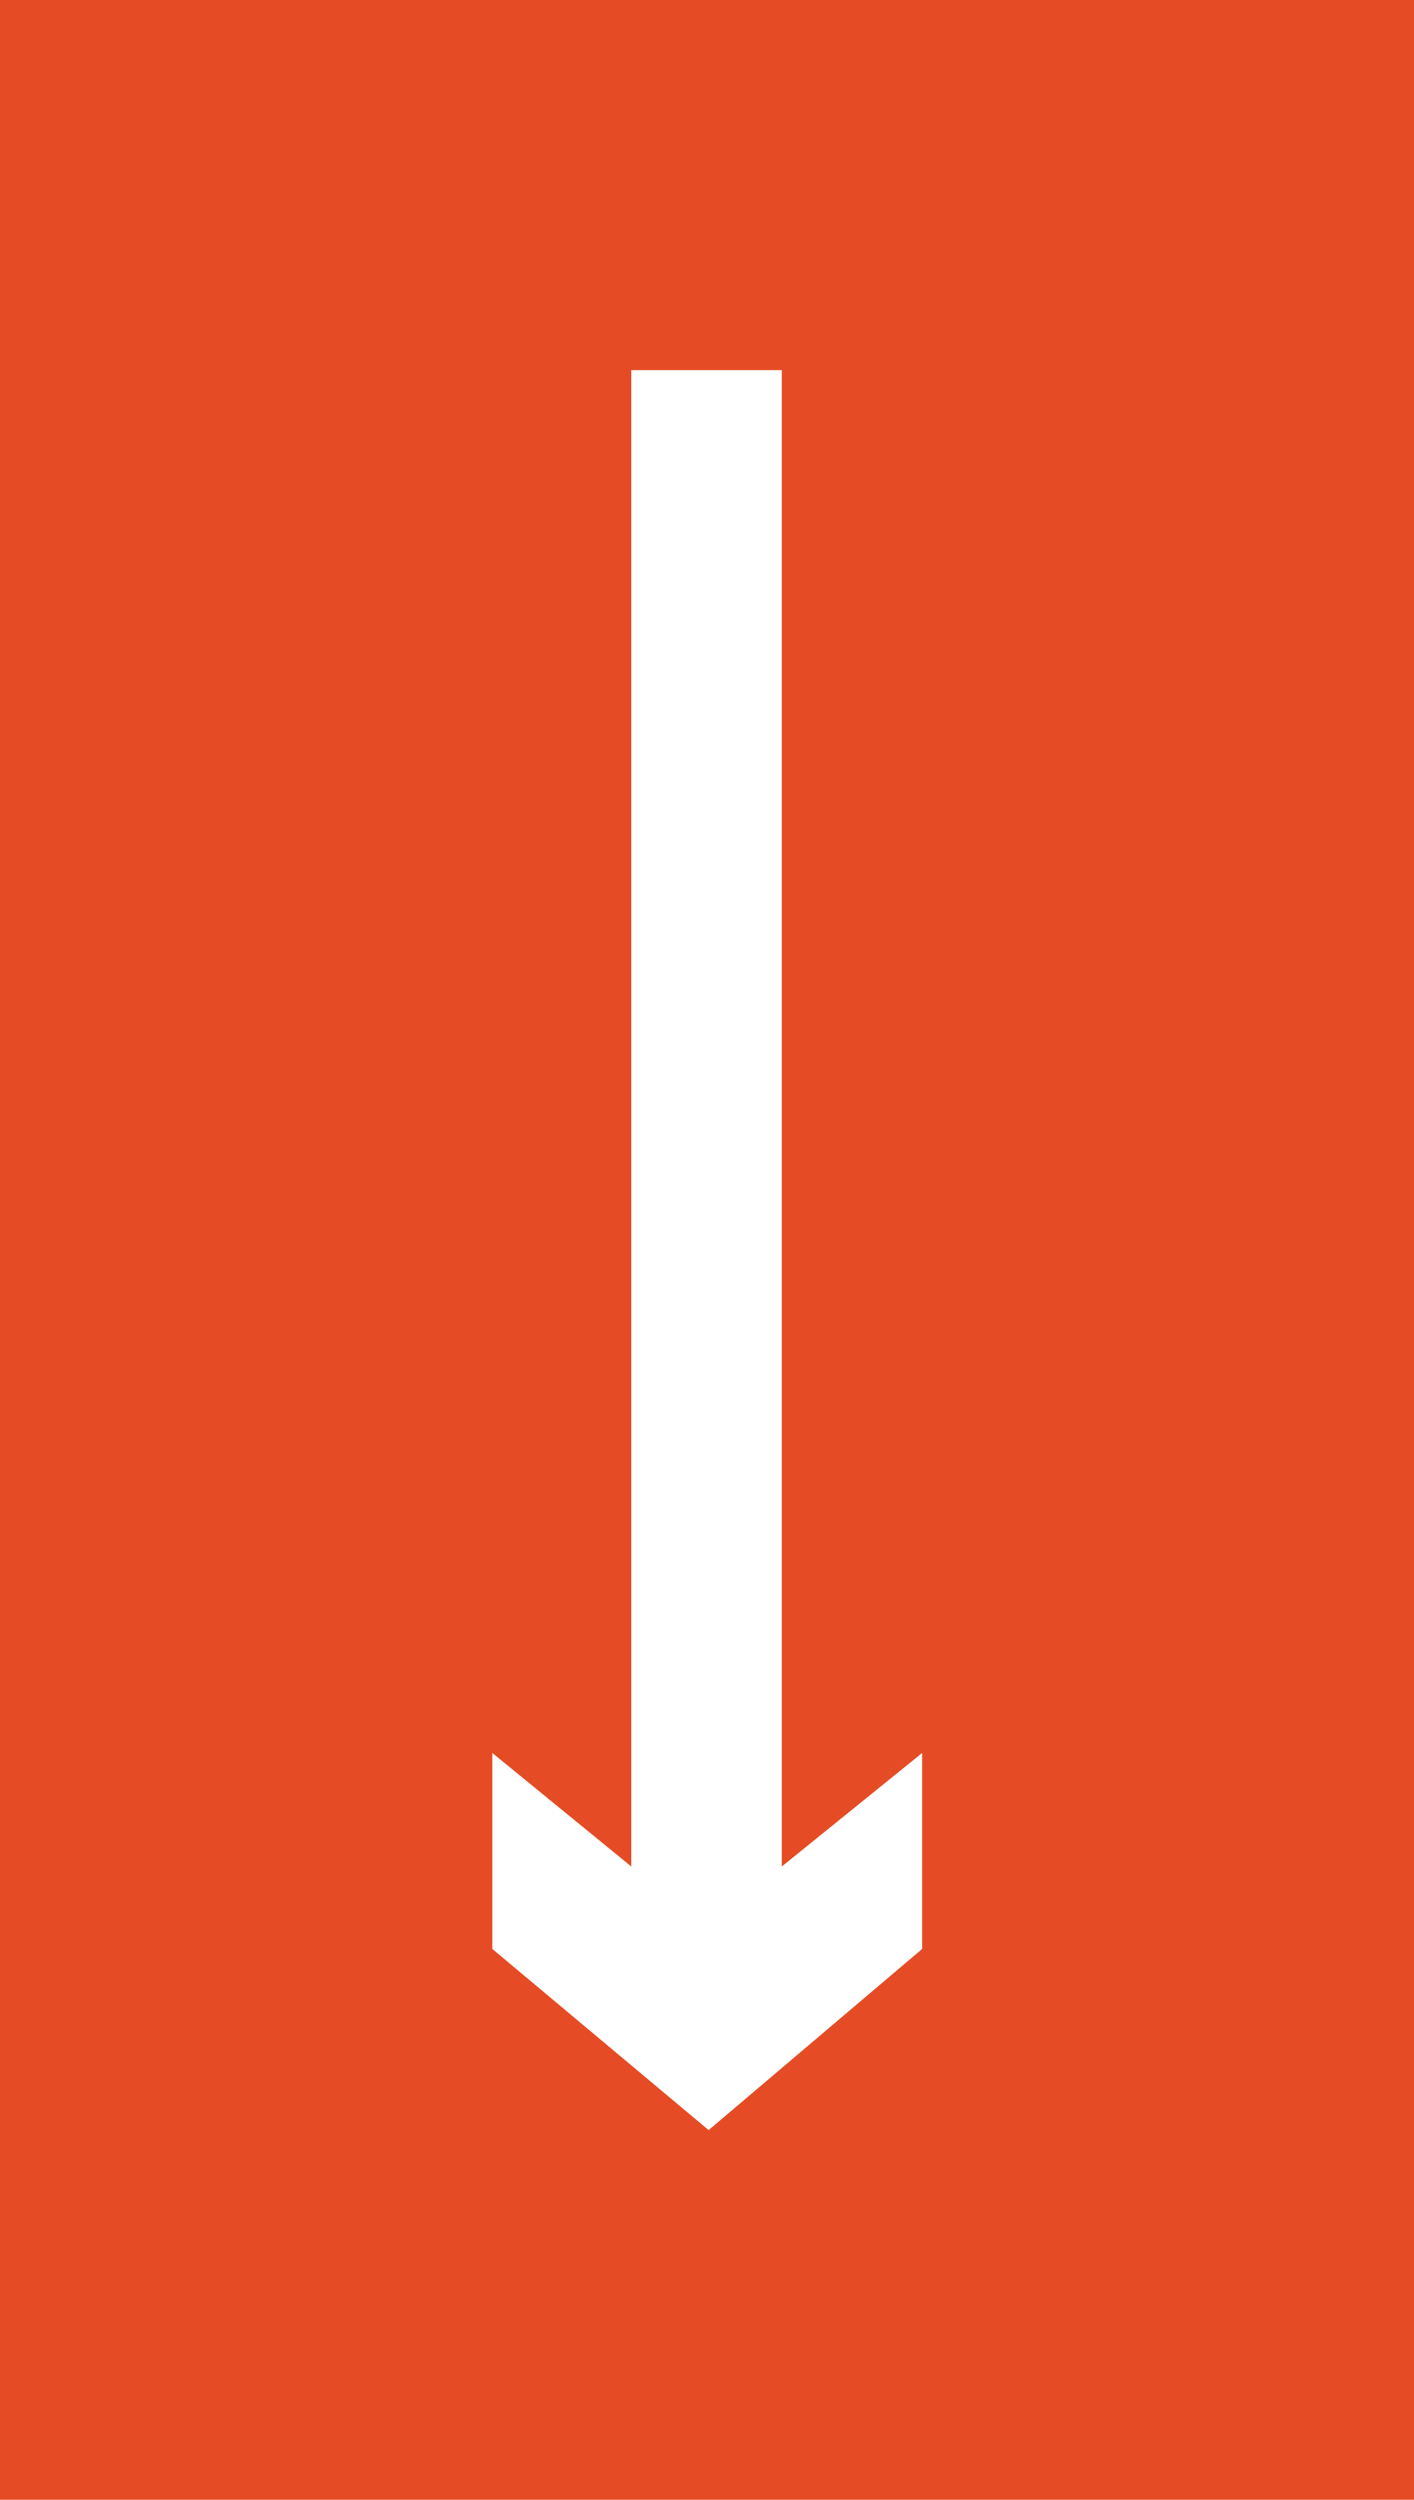 <svg id="arrow--down" data-name="arrow--down" xmlns="http://www.w3.org/2000/svg" viewBox="0 0 30.53 53.96">
<path fill="#e54c25" fill-rule="evenodd" d="M0,0H30.53V54H0Z"/>
<polygon fill="#fff" points="13.63 7.99 16.88 7.99 16.88 40.29 19.91 37.84 19.91 42.07 15.3 45.98 10.63 42.07 10.63 37.84 13.63 40.29 13.63 7.99"/>
</svg>